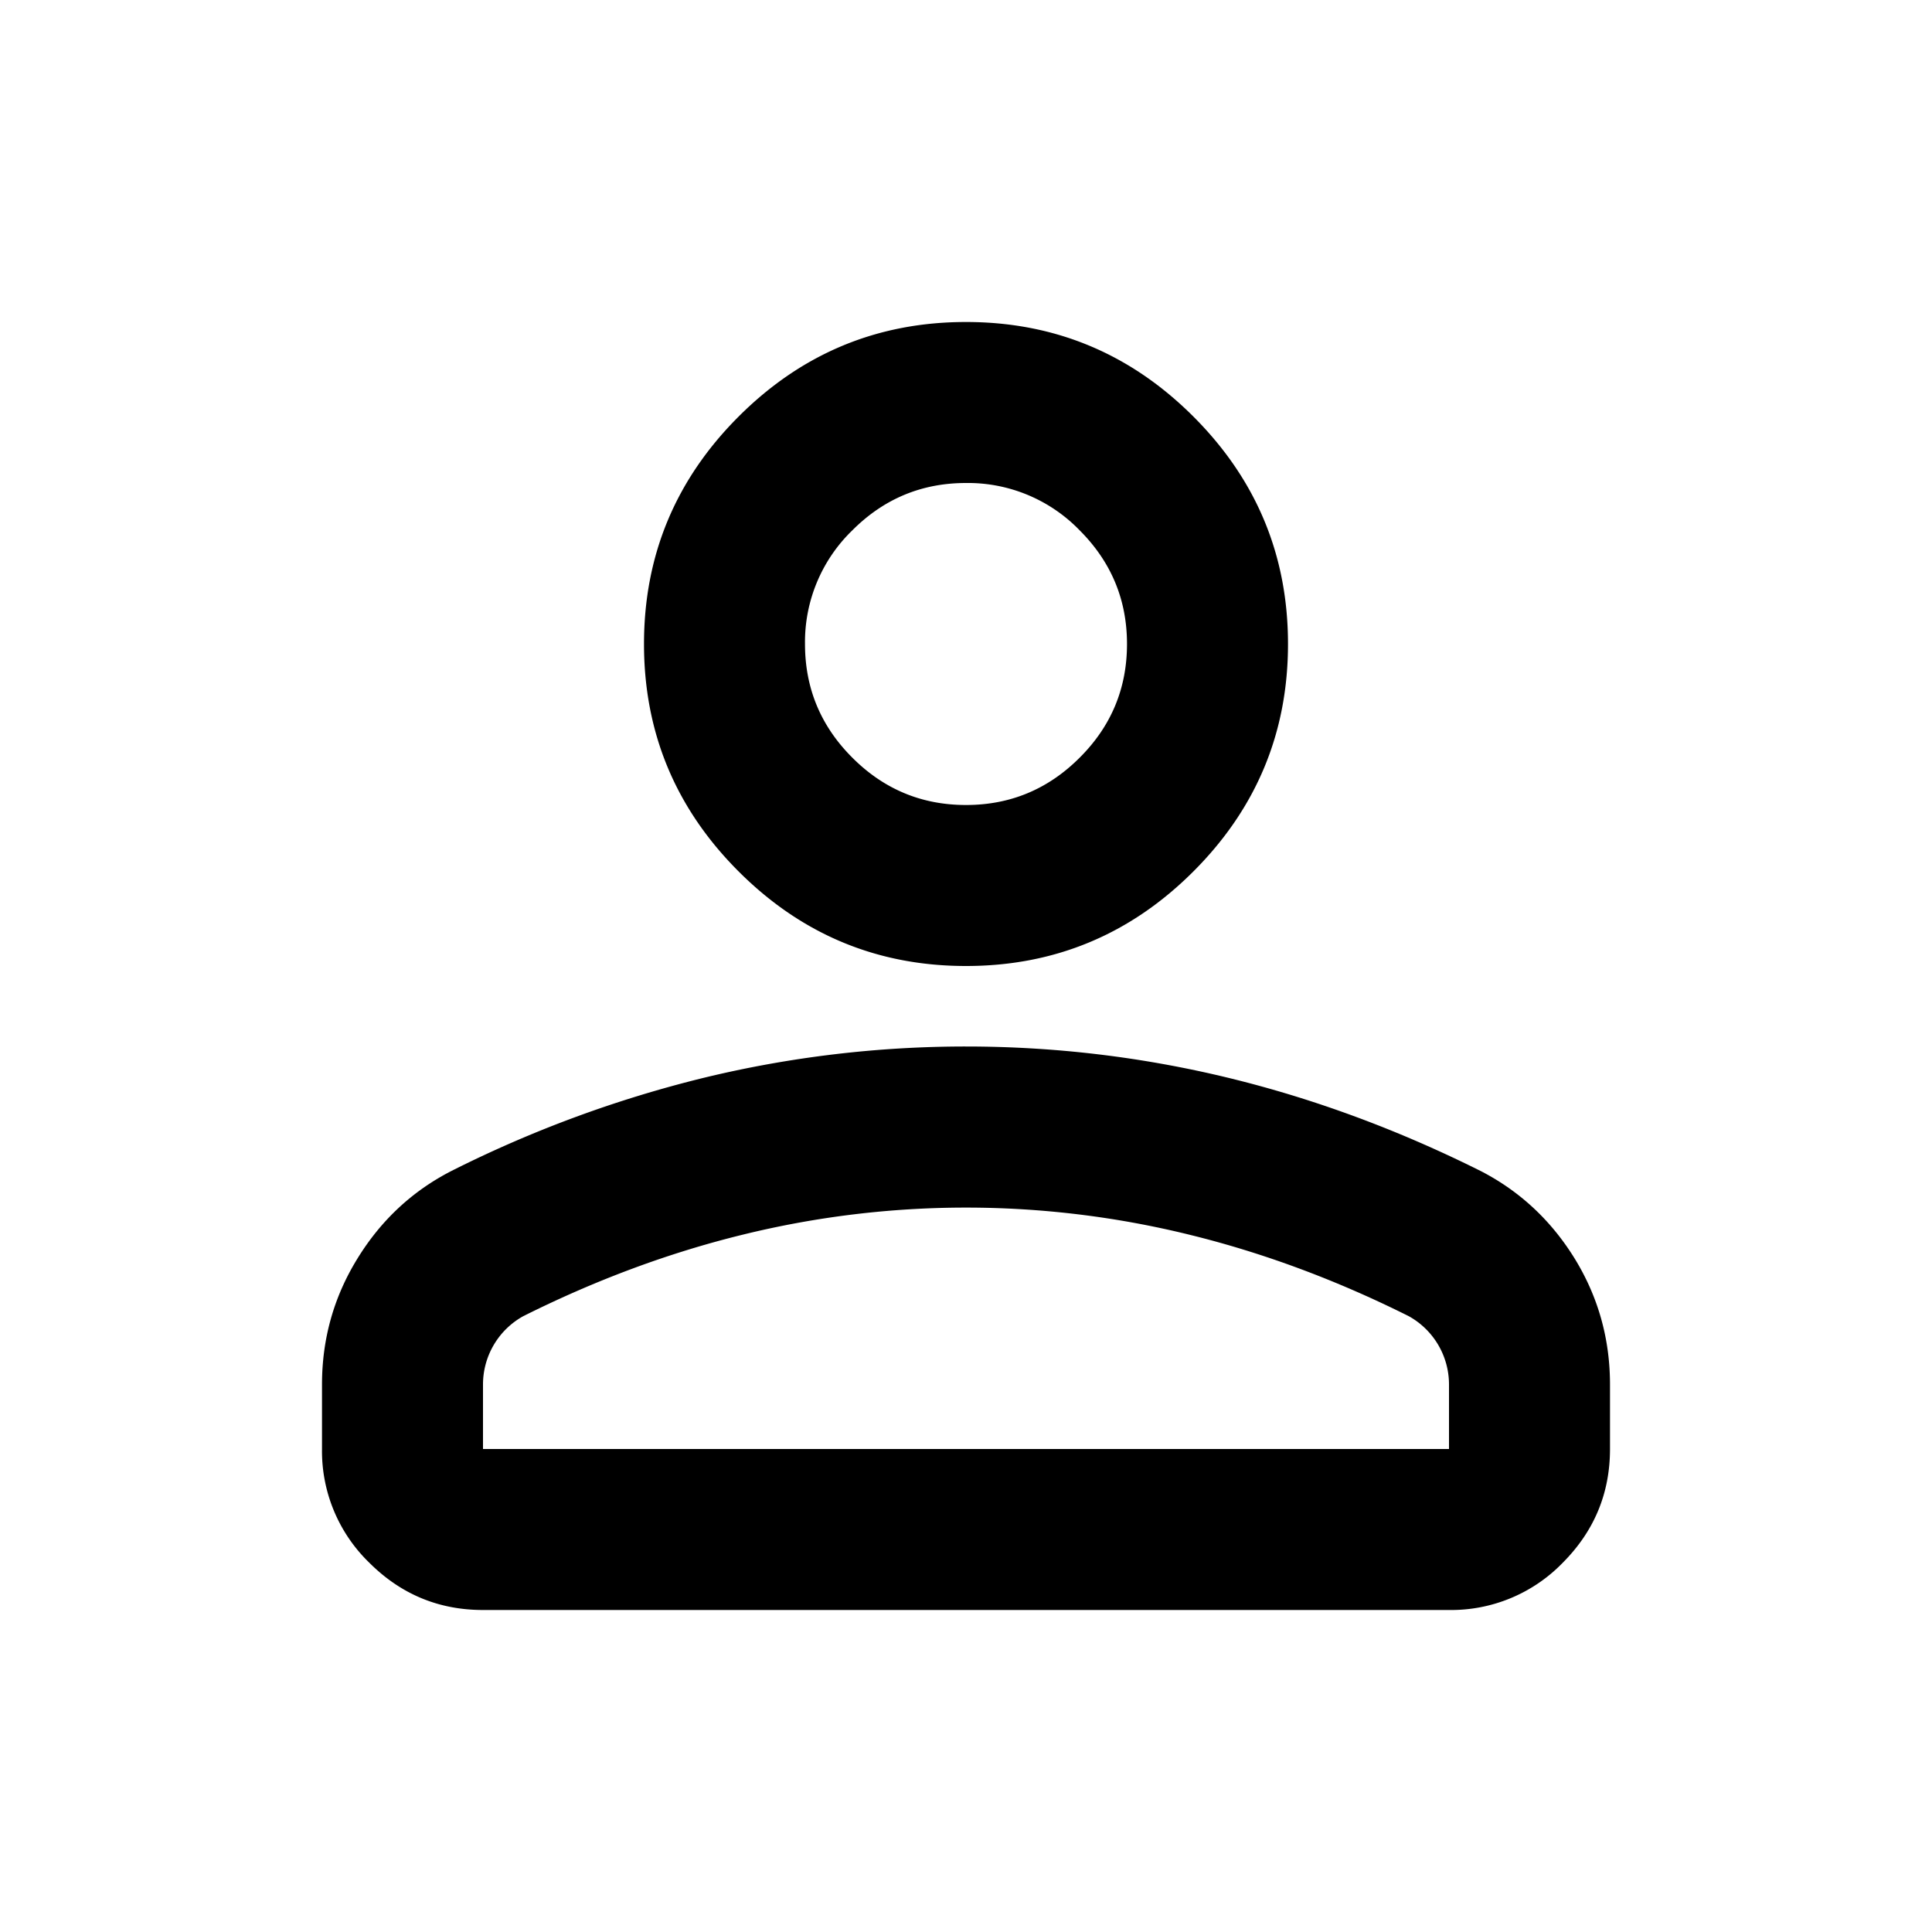 <svg xmlns="http://www.w3.org/2000/svg" width="24" height="24" fill="currentColor"><path d="M12 12q-1.65 0-2.825-1.175T8 8t1.175-2.825T12 4t2.825 1.175T16 8t-1.175 2.825T12 12m-8 6v-.8q0-.85.438-1.562.437-.713 1.162-1.088a14.8 14.8 0 0 1 3.15-1.163A13.8 13.8 0 0 1 12 13q1.65 0 3.25.387 1.6.388 3.15 1.163.724.375 1.163 1.087Q20 16.35 20 17.2v.8q0 .824-.587 1.413A1.93 1.93 0 0 1 18 20H6q-.824 0-1.412-.587A1.93 1.93 0 0 1 4 18m2 0h12v-.8a.97.97 0 0 0-.5-.85q-1.35-.675-2.725-1.012a11.6 11.6 0 0 0-5.55 0Q7.85 15.675 6.5 16.35a.97.97 0 0 0-.5.85zm6-8q.825 0 1.412-.588Q14 8.826 14 8q0-.824-.588-1.412A1.93 1.93 0 0 0 12 6q-.825 0-1.412.588A1.93 1.93 0 0 0 10 8q0 .825.588 1.412Q11.175 10 12 10"/></svg>